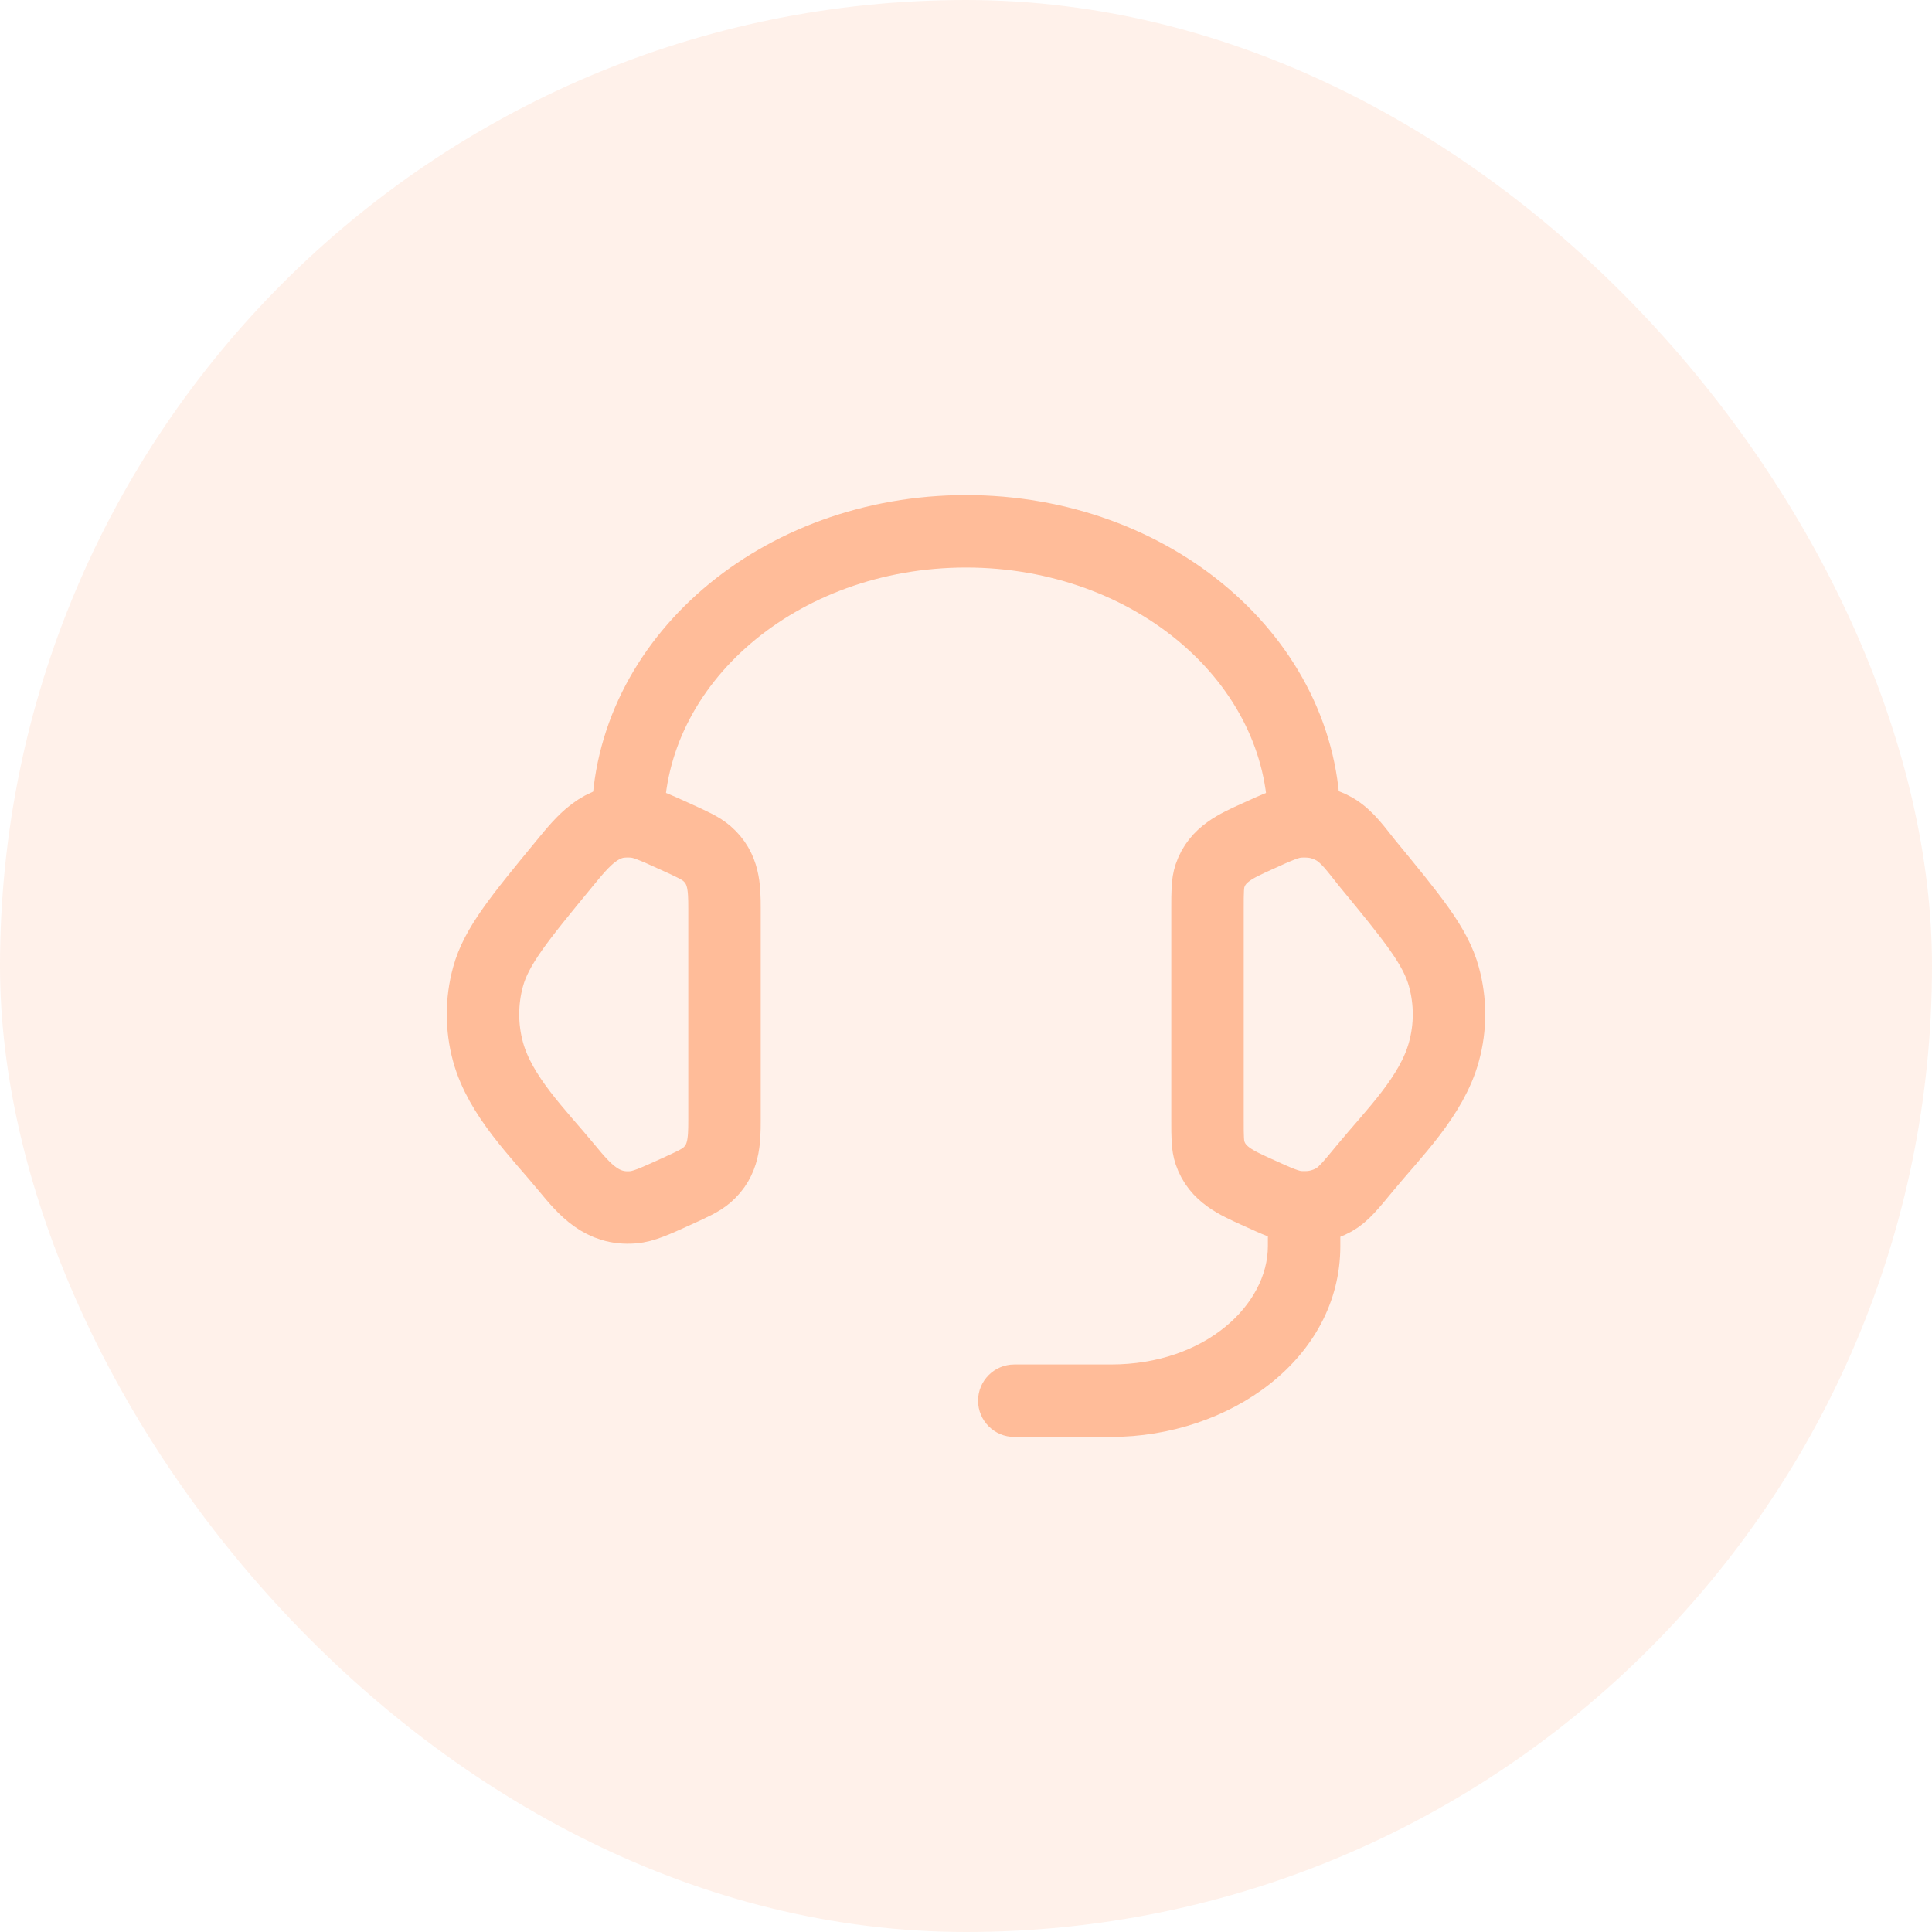 <svg width="40" height="40" viewBox="0 0 40 40" fill="none" xmlns="http://www.w3.org/2000/svg">
<rect width="40" height="40" rx="20" fill="#FFBC99" fill-opacity="0.2"/>
<path d="M25 18.805C25 18.459 25 18.286 25.052 18.132C25.203 17.684 25.602 17.511 26.001 17.329C26.45 17.124 26.674 17.022 26.897 17.004C27.149 16.984 27.402 17.038 27.618 17.159C27.904 17.32 28.104 17.625 28.308 17.873C29.251 19.019 29.723 19.592 29.895 20.224C30.035 20.733 30.035 21.267 29.895 21.776C29.644 22.698 28.849 23.47 28.26 24.185C27.959 24.551 27.808 24.734 27.618 24.841C27.402 24.962 27.149 25.016 26.897 24.996C26.674 24.978 26.45 24.876 26.001 24.671C25.602 24.489 25.203 24.316 25.052 23.868C25 23.714 25 23.541 25 23.195V18.805Z" stroke="#FFBC99" stroke-width="1.5"/>
<path d="M15 18.804C15 18.369 14.988 17.978 14.636 17.672C14.508 17.561 14.338 17.483 13.999 17.329C13.55 17.124 13.326 17.022 13.103 17.004C12.436 16.95 12.077 17.406 11.692 17.873C10.749 19.019 10.277 19.592 10.104 20.224C9.965 20.733 9.965 21.267 10.104 21.776C10.356 22.698 11.152 23.47 11.74 24.185C12.111 24.636 12.466 25.047 13.103 24.996C13.326 24.978 13.55 24.875 13.999 24.671C14.338 24.517 14.508 24.439 14.636 24.328C14.988 24.022 15 23.631 15 23.195V18.804Z" stroke="#FFBC99" stroke-width="1.5"/>
<path d="M13 17C13 13.686 16.134 11 20 11C23.866 11 27 13.686 27 17" stroke="#FFBC99" stroke-width="1.5" stroke-linecap="square" stroke-linejoin="round"/>
<path d="M27.75 25C27.75 24.586 27.414 24.25 27 24.25C26.586 24.25 26.25 24.586 26.25 25H27.75ZM21 28.25C20.586 28.25 20.25 28.586 20.25 29C20.25 29.414 20.586 29.75 21 29.75V28.25ZM26.25 25V25.8H27.75V25H26.25ZM23 28.25H21V29.75H23V28.25ZM26.25 25.8C26.25 27.006 24.96 28.25 23 28.25V29.75C25.459 29.75 27.75 28.129 27.75 25.8H26.25Z" fill="#FFBC99"/>
</svg>
